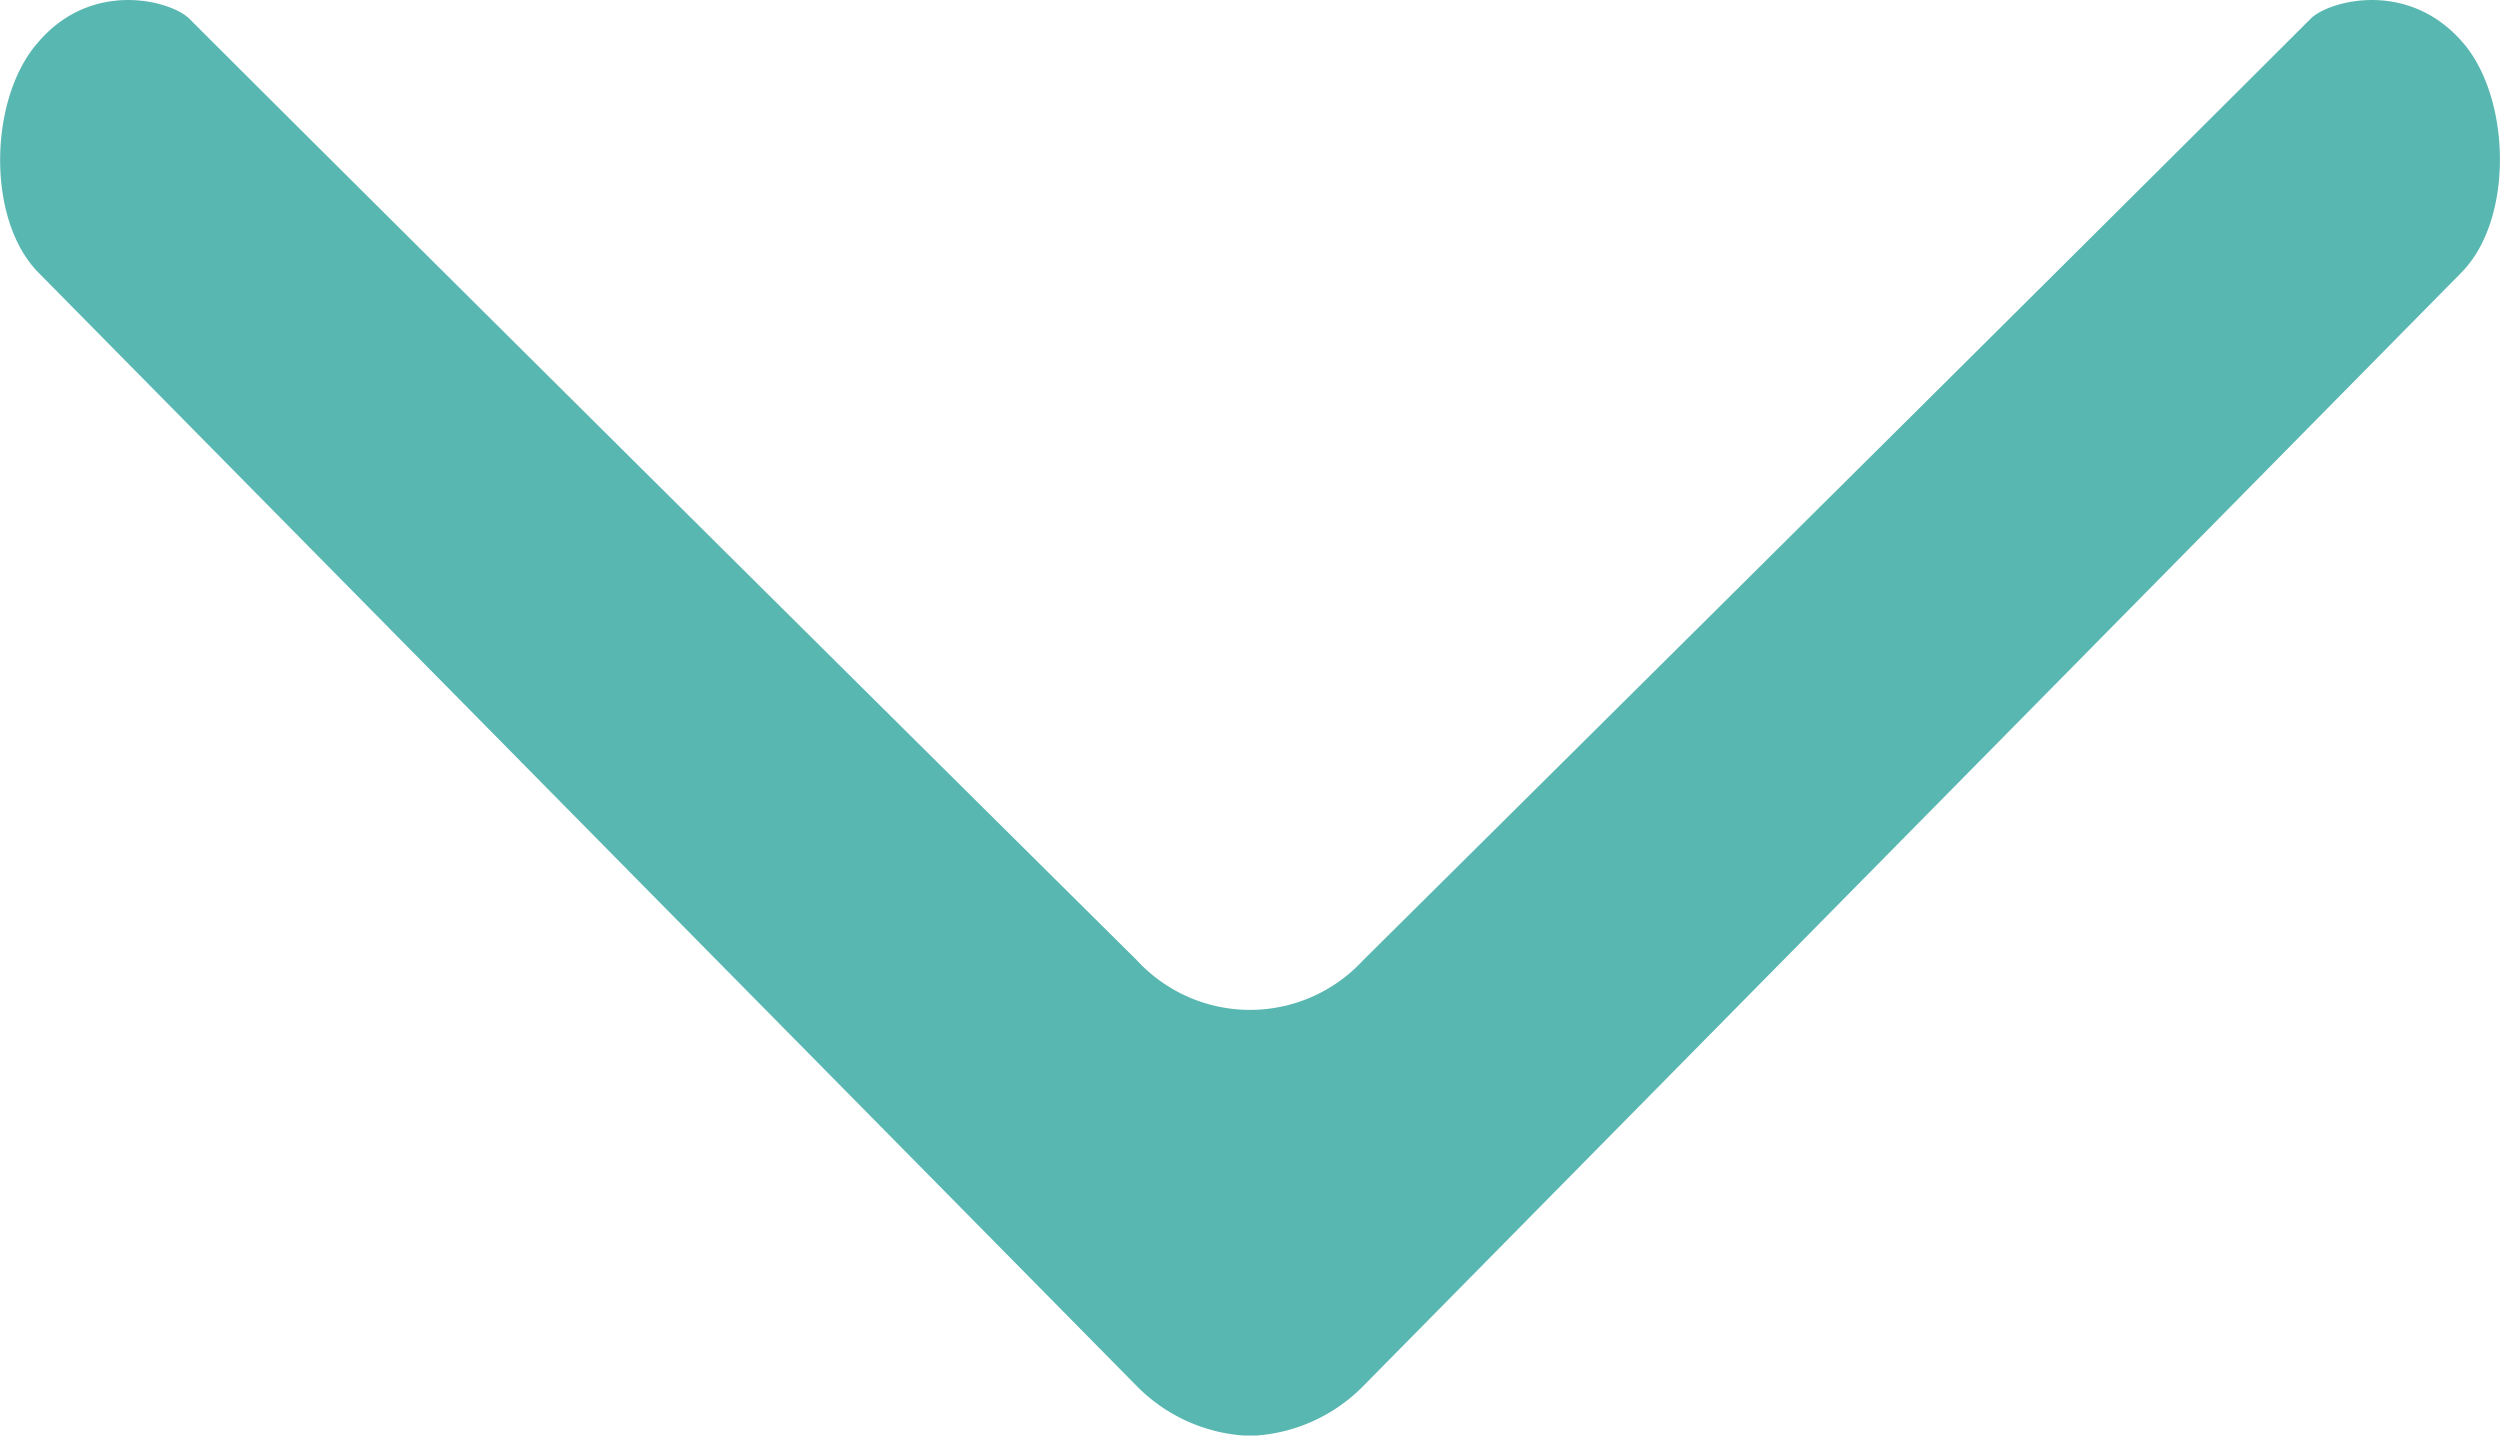 <svg xmlns="http://www.w3.org/2000/svg" viewBox="0 0 133.78 76.85"><defs><style>.cls-1{fill:#59b7b1;}</style></defs><title>down chevron</title><g id="Layer_2" data-name="Layer 2"><g id="Layer_4" data-name="Layer 4"><path class="cls-1" d="M2.05,14.58l58.79,59.6a8.93,8.93,0,0,0,5.73,2.64v0h.64v0a8.93,8.93,0,0,0,5.73-2.64l58.78-59.6c2.8-2.84,2.65-9.28.1-12.27C128.87-1.15,124.6.05,123.65,1,109.84,14.8,72.94,51.39,72.94,51.39a8.23,8.23,0,0,1-12.1,0S23.94,14.8,10.13,1C9.18.05,4.91-1.15,2,2.31-.59,5.3-.74,11.74,2.05,14.58Z"/></g></g></svg>